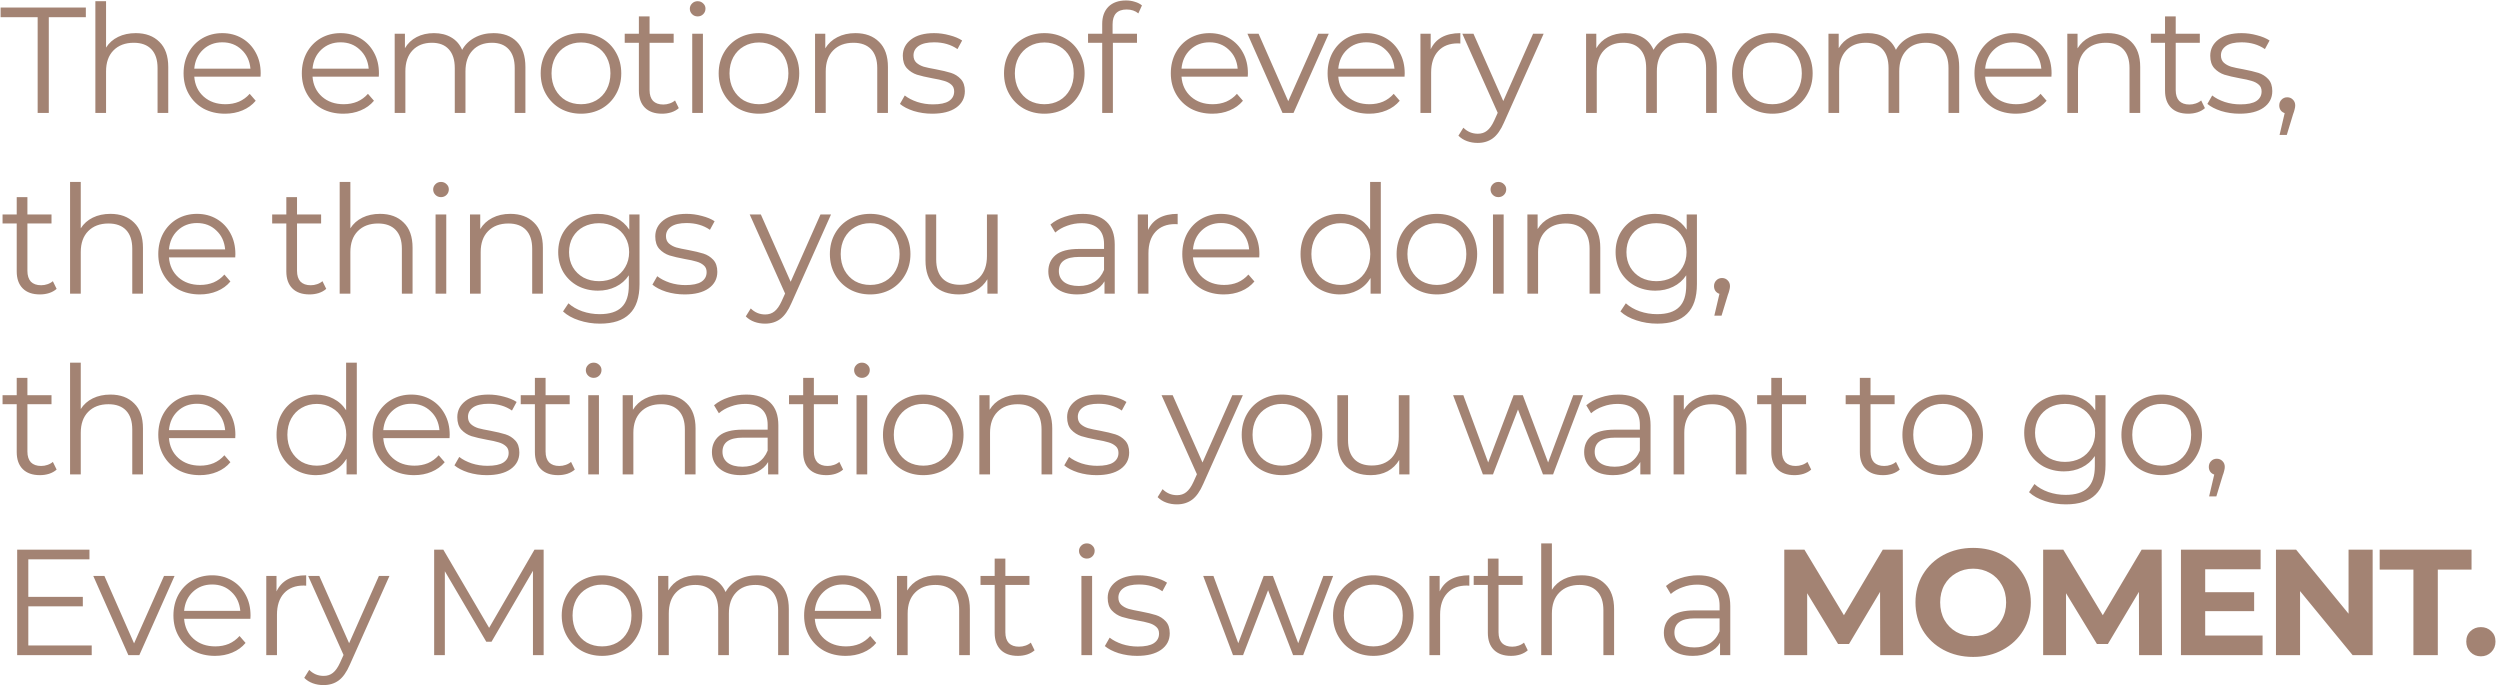 <svg width="332" height="91" viewBox="0 0 332 91" fill="none" xmlns="http://www.w3.org/2000/svg">
<path d="M5 2.28H0.08V1H11.4V2.28H6.48V15H5V2.28ZM18.024 4.4C19.344 4.4 20.391 4.787 21.164 5.56C21.951 6.32 22.344 7.433 22.344 8.9V15H20.924V9.04C20.924 7.947 20.651 7.113 20.104 6.54C19.558 5.967 18.778 5.68 17.764 5.68C16.631 5.68 15.731 6.02 15.064 6.7C14.411 7.367 14.084 8.293 14.084 9.48V15H12.664V0.16H14.084V6.32C14.471 5.707 15.004 5.233 15.684 4.9C16.364 4.567 17.144 4.4 18.024 4.4ZM34.599 10.18H25.799C25.879 11.273 26.299 12.16 27.059 12.84C27.819 13.507 28.779 13.84 29.939 13.84C30.592 13.84 31.192 13.727 31.739 13.5C32.285 13.26 32.759 12.913 33.159 12.46L33.959 13.38C33.492 13.94 32.905 14.367 32.199 14.66C31.505 14.953 30.739 15.1 29.899 15.1C28.819 15.1 27.859 14.873 27.019 14.42C26.192 13.953 25.545 13.313 25.079 12.5C24.612 11.687 24.379 10.767 24.379 9.74C24.379 8.713 24.599 7.793 25.039 6.98C25.492 6.167 26.105 5.533 26.879 5.08C27.665 4.627 28.545 4.4 29.519 4.4C30.492 4.4 31.365 4.627 32.139 5.08C32.912 5.533 33.519 6.167 33.959 6.98C34.399 7.78 34.619 8.7 34.619 9.74L34.599 10.18ZM29.519 5.62C28.505 5.62 27.652 5.947 26.959 6.6C26.279 7.24 25.892 8.08 25.799 9.12H33.259C33.165 8.08 32.772 7.24 32.079 6.6C31.399 5.947 30.545 5.62 29.519 5.62ZM50.303 10.18H41.503C41.583 11.273 42.003 12.16 42.763 12.84C43.523 13.507 44.483 13.84 45.643 13.84C46.297 13.84 46.897 13.727 47.443 13.5C47.99 13.26 48.463 12.913 48.863 12.46L49.663 13.38C49.197 13.94 48.61 14.367 47.903 14.66C47.21 14.953 46.443 15.1 45.603 15.1C44.523 15.1 43.563 14.873 42.723 14.42C41.897 13.953 41.25 13.313 40.783 12.5C40.317 11.687 40.083 10.767 40.083 9.74C40.083 8.713 40.303 7.793 40.743 6.98C41.197 6.167 41.81 5.533 42.583 5.08C43.37 4.627 44.25 4.4 45.223 4.4C46.197 4.4 47.07 4.627 47.843 5.08C48.617 5.533 49.223 6.167 49.663 6.98C50.103 7.78 50.323 8.7 50.323 9.74L50.303 10.18ZM45.223 5.62C44.21 5.62 43.357 5.947 42.663 6.6C41.983 7.24 41.597 8.08 41.503 9.12H48.963C48.87 8.08 48.477 7.24 47.783 6.6C47.103 5.947 46.25 5.62 45.223 5.62ZM65.534 4.4C66.854 4.4 67.887 4.78 68.634 5.54C69.394 6.3 69.774 7.42 69.774 8.9V15H68.354V9.04C68.354 7.947 68.087 7.113 67.554 6.54C67.034 5.967 66.294 5.68 65.334 5.68C64.24 5.68 63.38 6.02 62.754 6.7C62.127 7.367 61.814 8.293 61.814 9.48V15H60.394V9.04C60.394 7.947 60.127 7.113 59.594 6.54C59.074 5.967 58.327 5.68 57.354 5.68C56.274 5.68 55.414 6.02 54.774 6.7C54.147 7.367 53.834 8.293 53.834 9.48V15H52.414V4.48H53.774V6.4C54.147 5.76 54.667 5.267 55.334 4.92C56 4.573 56.767 4.4 57.634 4.4C58.514 4.4 59.274 4.587 59.914 4.96C60.567 5.333 61.054 5.887 61.374 6.62C61.76 5.927 62.314 5.387 63.034 5C63.767 4.6 64.6 4.4 65.534 4.4ZM77.164 15.1C76.15 15.1 75.237 14.873 74.424 14.42C73.61 13.953 72.97 13.313 72.504 12.5C72.037 11.687 71.804 10.767 71.804 9.74C71.804 8.713 72.037 7.793 72.504 6.98C72.97 6.167 73.61 5.533 74.424 5.08C75.237 4.627 76.15 4.4 77.164 4.4C78.177 4.4 79.09 4.627 79.904 5.08C80.717 5.533 81.35 6.167 81.804 6.98C82.27 7.793 82.504 8.713 82.504 9.74C82.504 10.767 82.27 11.687 81.804 12.5C81.35 13.313 80.717 13.953 79.904 14.42C79.09 14.873 78.177 15.1 77.164 15.1ZM77.164 13.84C77.91 13.84 78.577 13.673 79.164 13.34C79.764 12.993 80.23 12.507 80.564 11.88C80.897 11.253 81.064 10.54 81.064 9.74C81.064 8.94 80.897 8.227 80.564 7.6C80.23 6.973 79.764 6.493 79.164 6.16C78.577 5.813 77.91 5.64 77.164 5.64C76.417 5.64 75.744 5.813 75.144 6.16C74.557 6.493 74.09 6.973 73.744 7.6C73.41 8.227 73.244 8.94 73.244 9.74C73.244 10.54 73.41 11.253 73.744 11.88C74.09 12.507 74.557 12.993 75.144 13.34C75.744 13.673 76.417 13.84 77.164 13.84ZM90.143 14.36C89.876 14.6 89.543 14.787 89.143 14.92C88.756 15.04 88.349 15.1 87.923 15.1C86.936 15.1 86.176 14.833 85.643 14.3C85.109 13.767 84.843 13.013 84.843 12.04V5.68H82.963V4.48H84.843V2.18H86.263V4.48H89.463V5.68H86.263V11.96C86.263 12.587 86.416 13.067 86.723 13.4C87.043 13.72 87.496 13.88 88.083 13.88C88.376 13.88 88.656 13.833 88.923 13.74C89.203 13.647 89.443 13.513 89.643 13.34L90.143 14.36ZM91.928 4.48H93.348V15H91.928V4.48ZM92.648 2.18C92.354 2.18 92.108 2.08 91.908 1.88C91.708 1.68 91.608 1.44 91.608 1.16C91.608 0.893 91.708 0.66 91.908 0.46C92.108 0.26 92.354 0.16 92.648 0.16C92.941 0.16 93.188 0.26 93.388 0.46C93.588 0.647 93.688 0.873 93.688 1.14C93.688 1.433 93.588 1.68 93.388 1.88C93.188 2.08 92.941 2.18 92.648 2.18ZM100.799 15.1C99.785 15.1 98.872 14.873 98.059 14.42C97.245 13.953 96.605 13.313 96.139 12.5C95.672 11.687 95.439 10.767 95.439 9.74C95.439 8.713 95.672 7.793 96.139 6.98C96.605 6.167 97.245 5.533 98.059 5.08C98.872 4.627 99.785 4.4 100.799 4.4C101.812 4.4 102.725 4.627 103.539 5.08C104.352 5.533 104.985 6.167 105.439 6.98C105.905 7.793 106.139 8.713 106.139 9.74C106.139 10.767 105.905 11.687 105.439 12.5C104.985 13.313 104.352 13.953 103.539 14.42C102.725 14.873 101.812 15.1 100.799 15.1ZM100.799 13.84C101.545 13.84 102.212 13.673 102.799 13.34C103.399 12.993 103.865 12.507 104.199 11.88C104.532 11.253 104.699 10.54 104.699 9.74C104.699 8.94 104.532 8.227 104.199 7.6C103.865 6.973 103.399 6.493 102.799 6.16C102.212 5.813 101.545 5.64 100.799 5.64C100.052 5.64 99.379 5.813 98.779 6.16C98.192 6.493 97.725 6.973 97.379 7.6C97.045 8.227 96.879 8.94 96.879 9.74C96.879 10.54 97.045 11.253 97.379 11.88C97.725 12.507 98.192 12.993 98.779 13.34C99.379 13.673 100.052 13.84 100.799 13.84ZM113.598 4.4C114.918 4.4 115.964 4.787 116.738 5.56C117.524 6.32 117.918 7.433 117.918 8.9V15H116.498V9.04C116.498 7.947 116.224 7.113 115.678 6.54C115.131 5.967 114.351 5.68 113.338 5.68C112.204 5.68 111.304 6.02 110.638 6.7C109.984 7.367 109.658 8.293 109.658 9.48V15H108.238V4.48H109.598V6.42C109.984 5.78 110.518 5.287 111.198 4.94C111.891 4.58 112.691 4.4 113.598 4.4ZM123.793 15.1C122.94 15.1 122.12 14.98 121.333 14.74C120.56 14.487 119.953 14.173 119.513 13.8L120.153 12.68C120.593 13.027 121.146 13.313 121.813 13.54C122.48 13.753 123.173 13.86 123.893 13.86C124.853 13.86 125.56 13.713 126.013 13.42C126.48 13.113 126.713 12.687 126.713 12.14C126.713 11.753 126.586 11.453 126.333 11.24C126.08 11.013 125.76 10.847 125.373 10.74C124.986 10.62 124.473 10.507 123.833 10.4C122.98 10.24 122.293 10.08 121.773 9.92C121.253 9.747 120.806 9.46 120.433 9.06C120.073 8.66 119.893 8.107 119.893 7.4C119.893 6.52 120.26 5.8 120.993 5.24C121.726 4.68 122.746 4.4 124.053 4.4C124.733 4.4 125.413 4.493 126.093 4.68C126.773 4.853 127.333 5.087 127.773 5.38L127.153 6.52C126.286 5.92 125.253 5.62 124.053 5.62C123.146 5.62 122.46 5.78 121.993 6.1C121.54 6.42 121.313 6.84 121.313 7.36C121.313 7.76 121.44 8.08 121.693 8.32C121.96 8.56 122.286 8.74 122.673 8.86C123.06 8.967 123.593 9.08 124.273 9.2C125.113 9.36 125.786 9.52 126.293 9.68C126.8 9.84 127.233 10.113 127.593 10.5C127.953 10.887 128.133 11.42 128.133 12.1C128.133 13.02 127.746 13.753 126.973 14.3C126.213 14.833 125.153 15.1 123.793 15.1ZM138.693 15.1C137.679 15.1 136.766 14.873 135.953 14.42C135.139 13.953 134.499 13.313 134.033 12.5C133.566 11.687 133.333 10.767 133.333 9.74C133.333 8.713 133.566 7.793 134.033 6.98C134.499 6.167 135.139 5.533 135.953 5.08C136.766 4.627 137.679 4.4 138.693 4.4C139.706 4.4 140.619 4.627 141.433 5.08C142.246 5.533 142.879 6.167 143.333 6.98C143.799 7.793 144.033 8.713 144.033 9.74C144.033 10.767 143.799 11.687 143.333 12.5C142.879 13.313 142.246 13.953 141.433 14.42C140.619 14.873 139.706 15.1 138.693 15.1ZM138.693 13.84C139.439 13.84 140.106 13.673 140.693 13.34C141.293 12.993 141.759 12.507 142.093 11.88C142.426 11.253 142.593 10.54 142.593 9.74C142.593 8.94 142.426 8.227 142.093 7.6C141.759 6.973 141.293 6.493 140.693 6.16C140.106 5.813 139.439 5.64 138.693 5.64C137.946 5.64 137.273 5.813 136.673 6.16C136.086 6.493 135.619 6.973 135.273 7.6C134.939 8.227 134.773 8.94 134.773 9.74C134.773 10.54 134.939 11.253 135.273 11.88C135.619 12.507 136.086 12.993 136.673 13.34C137.273 13.673 137.946 13.84 138.693 13.84ZM149.612 1.26C148.998 1.26 148.532 1.427 148.212 1.76C147.905 2.093 147.752 2.587 147.752 3.24V4.48H150.992V5.68H147.792V15H146.372V5.68H144.492V4.48H146.372V3.18C146.372 2.22 146.645 1.46 147.192 0.9C147.752 0.34 148.538 0.06 149.552 0.06C149.952 0.06 150.338 0.12 150.712 0.24C151.085 0.347 151.398 0.507 151.652 0.72L151.172 1.78C150.758 1.433 150.238 1.26 149.612 1.26ZM165.703 10.18H156.903C156.983 11.273 157.403 12.16 158.163 12.84C158.923 13.507 159.883 13.84 161.043 13.84C161.697 13.84 162.297 13.727 162.843 13.5C163.39 13.26 163.863 12.913 164.263 12.46L165.063 13.38C164.597 13.94 164.01 14.367 163.303 14.66C162.61 14.953 161.843 15.1 161.003 15.1C159.923 15.1 158.963 14.873 158.123 14.42C157.297 13.953 156.65 13.313 156.183 12.5C155.717 11.687 155.483 10.767 155.483 9.74C155.483 8.713 155.703 7.793 156.143 6.98C156.597 6.167 157.21 5.533 157.983 5.08C158.77 4.627 159.65 4.4 160.623 4.4C161.597 4.4 162.47 4.627 163.243 5.08C164.017 5.533 164.623 6.167 165.063 6.98C165.503 7.78 165.723 8.7 165.723 9.74L165.703 10.18ZM160.623 5.62C159.61 5.62 158.757 5.947 158.063 6.6C157.383 7.24 156.997 8.08 156.903 9.12H164.363C164.27 8.08 163.877 7.24 163.183 6.6C162.503 5.947 161.65 5.62 160.623 5.62ZM176.458 4.48L171.778 15H170.318L165.658 4.48H167.138L171.078 13.44L175.058 4.48H176.458ZM186.525 10.18H177.725C177.805 11.273 178.225 12.16 178.985 12.84C179.745 13.507 180.705 13.84 181.865 13.84C182.518 13.84 183.118 13.727 183.665 13.5C184.212 13.26 184.685 12.913 185.085 12.46L185.885 13.38C185.418 13.94 184.832 14.367 184.125 14.66C183.432 14.953 182.665 15.1 181.825 15.1C180.745 15.1 179.785 14.873 178.945 14.42C178.118 13.953 177.472 13.313 177.005 12.5C176.538 11.687 176.305 10.767 176.305 9.74C176.305 8.713 176.525 7.793 176.965 6.98C177.418 6.167 178.032 5.533 178.805 5.08C179.592 4.627 180.472 4.4 181.445 4.4C182.418 4.4 183.292 4.627 184.065 5.08C184.838 5.533 185.445 6.167 185.885 6.98C186.325 7.78 186.545 8.7 186.545 9.74L186.525 10.18ZM181.445 5.62C180.432 5.62 179.578 5.947 178.885 6.6C178.205 7.24 177.818 8.08 177.725 9.12H185.185C185.092 8.08 184.698 7.24 184.005 6.6C183.325 5.947 182.472 5.62 181.445 5.62ZM189.995 6.54C190.329 5.833 190.822 5.3 191.475 4.94C192.142 4.58 192.962 4.4 193.935 4.4V5.78L193.595 5.76C192.489 5.76 191.622 6.1 190.995 6.78C190.369 7.46 190.055 8.413 190.055 9.64V15H188.635V4.48H189.995V6.54ZM204.996 4.48L199.736 16.26C199.309 17.247 198.816 17.947 198.256 18.36C197.696 18.773 197.022 18.98 196.236 18.98C195.729 18.98 195.256 18.9 194.816 18.74C194.376 18.58 193.996 18.34 193.676 18.02L194.336 16.96C194.869 17.493 195.509 17.76 196.256 17.76C196.736 17.76 197.142 17.627 197.476 17.36C197.822 17.093 198.142 16.64 198.436 16L198.896 14.98L194.196 4.48H195.676L199.636 13.42L203.596 4.48H204.996ZM223.75 4.4C225.07 4.4 226.103 4.78 226.85 5.54C227.61 6.3 227.99 7.42 227.99 8.9V15H226.57V9.04C226.57 7.947 226.303 7.113 225.77 6.54C225.25 5.967 224.51 5.68 223.55 5.68C222.457 5.68 221.597 6.02 220.97 6.7C220.343 7.367 220.03 8.293 220.03 9.48V15H218.61V9.04C218.61 7.947 218.343 7.113 217.81 6.54C217.29 5.967 216.543 5.68 215.57 5.68C214.49 5.68 213.63 6.02 212.99 6.7C212.363 7.367 212.05 8.293 212.05 9.48V15H210.63V4.48H211.99V6.4C212.363 5.76 212.883 5.267 213.55 4.92C214.217 4.573 214.983 4.4 215.85 4.4C216.73 4.4 217.49 4.587 218.13 4.96C218.783 5.333 219.27 5.887 219.59 6.62C219.977 5.927 220.53 5.387 221.25 5C221.983 4.6 222.817 4.4 223.75 4.4ZM235.38 15.1C234.367 15.1 233.453 14.873 232.64 14.42C231.827 13.953 231.187 13.313 230.72 12.5C230.253 11.687 230.02 10.767 230.02 9.74C230.02 8.713 230.253 7.793 230.72 6.98C231.187 6.167 231.827 5.533 232.64 5.08C233.453 4.627 234.367 4.4 235.38 4.4C236.393 4.4 237.307 4.627 238.12 5.08C238.933 5.533 239.567 6.167 240.02 6.98C240.487 7.793 240.72 8.713 240.72 9.74C240.72 10.767 240.487 11.687 240.02 12.5C239.567 13.313 238.933 13.953 238.12 14.42C237.307 14.873 236.393 15.1 235.38 15.1ZM235.38 13.84C236.127 13.84 236.793 13.673 237.38 13.34C237.98 12.993 238.447 12.507 238.78 11.88C239.113 11.253 239.28 10.54 239.28 9.74C239.28 8.94 239.113 8.227 238.78 7.6C238.447 6.973 237.98 6.493 237.38 6.16C236.793 5.813 236.127 5.64 235.38 5.64C234.633 5.64 233.96 5.813 233.36 6.16C232.773 6.493 232.307 6.973 231.96 7.6C231.627 8.227 231.46 8.94 231.46 9.74C231.46 10.54 231.627 11.253 231.96 11.88C232.307 12.507 232.773 12.993 233.36 13.34C233.96 13.673 234.633 13.84 235.38 13.84ZM255.939 4.4C257.259 4.4 258.292 4.78 259.039 5.54C259.799 6.3 260.179 7.42 260.179 8.9V15H258.759V9.04C258.759 7.947 258.492 7.113 257.959 6.54C257.439 5.967 256.699 5.68 255.739 5.68C254.646 5.68 253.786 6.02 253.159 6.7C252.532 7.367 252.219 8.293 252.219 9.48V15H250.799V9.04C250.799 7.947 250.532 7.113 249.999 6.54C249.479 5.967 248.732 5.68 247.759 5.68C246.679 5.68 245.819 6.02 245.179 6.7C244.552 7.367 244.239 8.293 244.239 9.48V15H242.819V4.48H244.179V6.4C244.552 5.76 245.072 5.267 245.739 4.92C246.406 4.573 247.172 4.4 248.039 4.4C248.919 4.4 249.679 4.587 250.319 4.96C250.972 5.333 251.459 5.887 251.779 6.62C252.166 5.927 252.719 5.387 253.439 5C254.172 4.6 255.006 4.4 255.939 4.4ZM272.429 10.18H263.629C263.709 11.273 264.129 12.16 264.889 12.84C265.649 13.507 266.609 13.84 267.769 13.84C268.422 13.84 269.022 13.727 269.569 13.5C270.116 13.26 270.589 12.913 270.989 12.46L271.789 13.38C271.322 13.94 270.736 14.367 270.029 14.66C269.336 14.953 268.569 15.1 267.729 15.1C266.649 15.1 265.689 14.873 264.849 14.42C264.022 13.953 263.376 13.313 262.909 12.5C262.442 11.687 262.209 10.767 262.209 9.74C262.209 8.713 262.429 7.793 262.869 6.98C263.322 6.167 263.936 5.533 264.709 5.08C265.496 4.627 266.376 4.4 267.349 4.4C268.322 4.4 269.196 4.627 269.969 5.08C270.742 5.533 271.349 6.167 271.789 6.98C272.229 7.78 272.449 8.7 272.449 9.74L272.429 10.18ZM267.349 5.62C266.336 5.62 265.482 5.947 264.789 6.6C264.109 7.24 263.722 8.08 263.629 9.12H271.089C270.996 8.08 270.602 7.24 269.909 6.6C269.229 5.947 268.376 5.62 267.349 5.62ZM279.899 4.4C281.219 4.4 282.266 4.787 283.039 5.56C283.826 6.32 284.219 7.433 284.219 8.9V15H282.799V9.04C282.799 7.947 282.526 7.113 281.979 6.54C281.433 5.967 280.653 5.68 279.639 5.68C278.506 5.68 277.606 6.02 276.939 6.7C276.286 7.367 275.959 8.293 275.959 9.48V15H274.539V4.48H275.899V6.42C276.286 5.78 276.819 5.287 277.499 4.94C278.193 4.58 278.993 4.4 279.899 4.4ZM292.815 14.36C292.548 14.6 292.215 14.787 291.815 14.92C291.428 15.04 291.021 15.1 290.595 15.1C289.608 15.1 288.848 14.833 288.315 14.3C287.781 13.767 287.515 13.013 287.515 12.04V5.68H285.635V4.48H287.515V2.18H288.935V4.48H292.135V5.68H288.935V11.96C288.935 12.587 289.088 13.067 289.395 13.4C289.715 13.72 290.168 13.88 290.755 13.88C291.048 13.88 291.328 13.833 291.595 13.74C291.875 13.647 292.115 13.513 292.315 13.34L292.815 14.36ZM297.42 15.1C296.566 15.1 295.746 14.98 294.96 14.74C294.186 14.487 293.58 14.173 293.14 13.8L293.78 12.68C294.22 13.027 294.773 13.313 295.44 13.54C296.106 13.753 296.8 13.86 297.52 13.86C298.48 13.86 299.186 13.713 299.64 13.42C300.106 13.113 300.34 12.687 300.34 12.14C300.34 11.753 300.213 11.453 299.96 11.24C299.706 11.013 299.386 10.847 299 10.74C298.613 10.62 298.1 10.507 297.46 10.4C296.606 10.24 295.92 10.08 295.4 9.92C294.88 9.747 294.433 9.46 294.06 9.06C293.7 8.66 293.52 8.107 293.52 7.4C293.52 6.52 293.886 5.8 294.62 5.24C295.353 4.68 296.373 4.4 297.68 4.4C298.36 4.4 299.04 4.493 299.72 4.68C300.4 4.853 300.96 5.087 301.4 5.38L300.78 6.52C299.913 5.92 298.88 5.62 297.68 5.62C296.773 5.62 296.086 5.78 295.62 6.1C295.166 6.42 294.94 6.84 294.94 7.36C294.94 7.76 295.066 8.08 295.32 8.32C295.586 8.56 295.913 8.74 296.3 8.86C296.686 8.967 297.22 9.08 297.9 9.2C298.74 9.36 299.413 9.52 299.92 9.68C300.426 9.84 300.86 10.113 301.22 10.5C301.58 10.887 301.76 11.42 301.76 12.1C301.76 13.02 301.373 13.753 300.6 14.3C299.84 14.833 298.78 15.1 297.42 15.1ZM303.745 12.92C304.051 12.92 304.305 13.027 304.505 13.24C304.705 13.44 304.805 13.693 304.805 14C304.805 14.16 304.778 14.333 304.725 14.52C304.685 14.707 304.618 14.92 304.525 15.16L303.685 17.92H302.725L303.405 15.02C303.191 14.953 303.018 14.833 302.885 14.66C302.751 14.473 302.685 14.253 302.685 14C302.685 13.693 302.785 13.44 302.985 13.24C303.185 13.027 303.438 12.92 303.745 12.92ZM7.52 38.36C7.253 38.6 6.92 38.787 6.52 38.92C6.133 39.04 5.727 39.1 5.3 39.1C4.313 39.1 3.553 38.833 3.02 38.3C2.487 37.767 2.22 37.013 2.22 36.04V29.68H0.34V28.48H2.22V26.18H3.64V28.48H6.84V29.68H3.64V35.96C3.64 36.587 3.793 37.067 4.1 37.4C4.42 37.72 4.873 37.88 5.46 37.88C5.753 37.88 6.033 37.833 6.3 37.74C6.58 37.647 6.82 37.513 7.02 37.34L7.52 38.36ZM14.665 28.4C15.985 28.4 17.032 28.787 17.805 29.56C18.592 30.32 18.985 31.433 18.985 32.9V39H17.565V33.04C17.565 31.947 17.292 31.113 16.745 30.54C16.198 29.967 15.418 29.68 14.405 29.68C13.272 29.68 12.372 30.02 11.705 30.7C11.052 31.367 10.725 32.293 10.725 33.48V39H9.305V24.16H10.725V30.32C11.112 29.707 11.645 29.233 12.325 28.9C13.005 28.567 13.785 28.4 14.665 28.4ZM31.239 34.18H22.439C22.519 35.273 22.939 36.16 23.699 36.84C24.459 37.507 25.419 37.84 26.579 37.84C27.233 37.84 27.833 37.727 28.379 37.5C28.926 37.26 29.399 36.913 29.799 36.46L30.599 37.38C30.133 37.94 29.546 38.367 28.839 38.66C28.146 38.953 27.379 39.1 26.539 39.1C25.459 39.1 24.499 38.873 23.659 38.42C22.833 37.953 22.186 37.313 21.719 36.5C21.253 35.687 21.019 34.767 21.019 33.74C21.019 32.713 21.239 31.793 21.679 30.98C22.133 30.167 22.746 29.533 23.519 29.08C24.306 28.627 25.186 28.4 26.159 28.4C27.133 28.4 28.006 28.627 28.779 29.08C29.553 29.533 30.159 30.167 30.599 30.98C31.039 31.78 31.259 32.7 31.259 33.74L31.239 34.18ZM26.159 29.62C25.146 29.62 24.293 29.947 23.599 30.6C22.919 31.24 22.533 32.08 22.439 33.12H29.899C29.806 32.08 29.413 31.24 28.719 30.6C28.039 29.947 27.186 29.62 26.159 29.62ZM43.324 38.36C43.057 38.6 42.724 38.787 42.324 38.92C41.937 39.04 41.531 39.1 41.104 39.1C40.117 39.1 39.357 38.833 38.824 38.3C38.291 37.767 38.024 37.013 38.024 36.04V29.68H36.144V28.48H38.024V26.18H39.444V28.48H42.644V29.68H39.444V35.96C39.444 36.587 39.597 37.067 39.904 37.4C40.224 37.72 40.677 37.88 41.264 37.88C41.557 37.88 41.837 37.833 42.104 37.74C42.384 37.647 42.624 37.513 42.824 37.34L43.324 38.36ZM50.469 28.4C51.789 28.4 52.836 28.787 53.609 29.56C54.396 30.32 54.789 31.433 54.789 32.9V39H53.369V33.04C53.369 31.947 53.096 31.113 52.549 30.54C52.002 29.967 51.222 29.68 50.209 29.68C49.076 29.68 48.176 30.02 47.509 30.7C46.856 31.367 46.529 32.293 46.529 33.48V39H45.109V24.16H46.529V30.32C46.916 29.707 47.449 29.233 48.129 28.9C48.809 28.567 49.589 28.4 50.469 28.4ZM57.844 28.48H59.264V39H57.844V28.48ZM58.564 26.18C58.271 26.18 58.024 26.08 57.824 25.88C57.624 25.68 57.524 25.44 57.524 25.16C57.524 24.893 57.624 24.66 57.824 24.46C58.024 24.26 58.271 24.16 58.564 24.16C58.857 24.16 59.104 24.26 59.304 24.46C59.504 24.647 59.604 24.873 59.604 25.14C59.604 25.433 59.504 25.68 59.304 25.88C59.104 26.08 58.857 26.18 58.564 26.18ZM67.775 28.4C69.095 28.4 70.142 28.787 70.915 29.56C71.702 30.32 72.095 31.433 72.095 32.9V39H70.675V33.04C70.675 31.947 70.402 31.113 69.855 30.54C69.308 29.967 68.528 29.68 67.515 29.68C66.382 29.68 65.482 30.02 64.815 30.7C64.162 31.367 63.835 32.293 63.835 33.48V39H62.415V28.48H63.775V30.42C64.162 29.78 64.695 29.287 65.375 28.94C66.069 28.58 66.868 28.4 67.775 28.4ZM84.929 28.48V37.72C84.929 39.507 84.489 40.827 83.609 41.68C82.743 42.547 81.429 42.98 79.669 42.98C78.696 42.98 77.769 42.833 76.889 42.54C76.023 42.26 75.316 41.867 74.769 41.36L75.489 40.28C75.996 40.733 76.609 41.087 77.329 41.34C78.063 41.593 78.829 41.72 79.629 41.72C80.963 41.72 81.943 41.407 82.569 40.78C83.196 40.167 83.509 39.207 83.509 37.9V36.56C83.069 37.227 82.489 37.733 81.769 38.08C81.063 38.427 80.276 38.6 79.409 38.6C78.423 38.6 77.523 38.387 76.709 37.96C75.909 37.52 75.276 36.913 74.809 36.14C74.356 35.353 74.129 34.467 74.129 33.48C74.129 32.493 74.356 31.613 74.809 30.84C75.276 30.067 75.909 29.467 76.709 29.04C77.509 28.613 78.409 28.4 79.409 28.4C80.303 28.4 81.109 28.58 81.829 28.94C82.549 29.3 83.129 29.82 83.569 30.5V28.48H84.929ZM79.549 37.34C80.309 37.34 80.996 37.18 81.609 36.86C82.223 36.527 82.696 36.067 83.029 35.48C83.376 34.893 83.549 34.227 83.549 33.48C83.549 32.733 83.376 32.073 83.029 31.5C82.696 30.913 82.223 30.46 81.609 30.14C81.009 29.807 80.323 29.64 79.549 29.64C78.789 29.64 78.103 29.8 77.489 30.12C76.889 30.44 76.416 30.893 76.069 31.48C75.736 32.067 75.569 32.733 75.569 33.48C75.569 34.227 75.736 34.893 76.069 35.48C76.416 36.067 76.889 36.527 77.489 36.86C78.103 37.18 78.789 37.34 79.549 37.34ZM90.92 39.1C90.067 39.1 89.247 38.98 88.46 38.74C87.687 38.487 87.08 38.173 86.64 37.8L87.28 36.68C87.72 37.027 88.274 37.313 88.94 37.54C89.607 37.753 90.3 37.86 91.02 37.86C91.98 37.86 92.687 37.713 93.14 37.42C93.607 37.113 93.84 36.687 93.84 36.14C93.84 35.753 93.714 35.453 93.46 35.24C93.207 35.013 92.887 34.847 92.5 34.74C92.114 34.62 91.6 34.507 90.96 34.4C90.107 34.24 89.42 34.08 88.9 33.92C88.38 33.747 87.934 33.46 87.56 33.06C87.2 32.66 87.02 32.107 87.02 31.4C87.02 30.52 87.387 29.8 88.12 29.24C88.854 28.68 89.874 28.4 91.18 28.4C91.86 28.4 92.54 28.493 93.22 28.68C93.9 28.853 94.46 29.087 94.9 29.38L94.28 30.52C93.414 29.92 92.38 29.62 91.18 29.62C90.274 29.62 89.587 29.78 89.12 30.1C88.667 30.42 88.44 30.84 88.44 31.36C88.44 31.76 88.567 32.08 88.82 32.32C89.087 32.56 89.414 32.74 89.8 32.86C90.187 32.967 90.72 33.08 91.4 33.2C92.24 33.36 92.914 33.52 93.42 33.68C93.927 33.84 94.36 34.113 94.72 34.5C95.08 34.887 95.26 35.42 95.26 36.1C95.26 37.02 94.874 37.753 94.1 38.3C93.34 38.833 92.28 39.1 90.92 39.1ZM110.36 28.48L105.1 40.26C104.673 41.247 104.18 41.947 103.62 42.36C103.06 42.773 102.387 42.98 101.6 42.98C101.093 42.98 100.62 42.9 100.18 42.74C99.74 42.58 99.36 42.34 99.04 42.02L99.7 40.96C100.233 41.493 100.873 41.76 101.62 41.76C102.1 41.76 102.507 41.627 102.84 41.36C103.187 41.093 103.507 40.64 103.8 40L104.26 38.98L99.56 28.48H101.04L105 37.42L108.96 28.48H110.36ZM115.567 39.1C114.553 39.1 113.64 38.873 112.827 38.42C112.013 37.953 111.373 37.313 110.907 36.5C110.44 35.687 110.207 34.767 110.207 33.74C110.207 32.713 110.44 31.793 110.907 30.98C111.373 30.167 112.013 29.533 112.827 29.08C113.64 28.627 114.553 28.4 115.567 28.4C116.58 28.4 117.493 28.627 118.307 29.08C119.12 29.533 119.753 30.167 120.207 30.98C120.673 31.793 120.907 32.713 120.907 33.74C120.907 34.767 120.673 35.687 120.207 36.5C119.753 37.313 119.12 37.953 118.307 38.42C117.493 38.873 116.58 39.1 115.567 39.1ZM115.567 37.84C116.313 37.84 116.98 37.673 117.567 37.34C118.167 36.993 118.633 36.507 118.967 35.88C119.3 35.253 119.467 34.54 119.467 33.74C119.467 32.94 119.3 32.227 118.967 31.6C118.633 30.973 118.167 30.493 117.567 30.16C116.98 29.813 116.313 29.64 115.567 29.64C114.82 29.64 114.147 29.813 113.547 30.16C112.96 30.493 112.493 30.973 112.147 31.6C111.813 32.227 111.647 32.94 111.647 33.74C111.647 34.54 111.813 35.253 112.147 35.88C112.493 36.507 112.96 36.993 113.547 37.34C114.147 37.673 114.82 37.84 115.567 37.84ZM132.486 28.48V39H131.126V37.08C130.752 37.72 130.239 38.22 129.586 38.58C128.932 38.927 128.186 39.1 127.346 39.1C125.972 39.1 124.886 38.72 124.086 37.96C123.299 37.187 122.906 36.06 122.906 34.58V28.48H124.326V34.44C124.326 35.547 124.599 36.387 125.146 36.96C125.692 37.533 126.472 37.82 127.486 37.82C128.592 37.82 129.466 37.487 130.106 36.82C130.746 36.14 131.066 35.2 131.066 34V28.48H132.486ZM143.777 28.4C145.151 28.4 146.204 28.747 146.937 29.44C147.671 30.12 148.037 31.133 148.037 32.48V39H146.677V37.36C146.357 37.907 145.884 38.333 145.257 38.64C144.644 38.947 143.911 39.1 143.057 39.1C141.884 39.1 140.951 38.82 140.257 38.26C139.564 37.7 139.217 36.96 139.217 36.04C139.217 35.147 139.537 34.427 140.177 33.88C140.831 33.333 141.864 33.06 143.277 33.06H146.617V32.42C146.617 31.513 146.364 30.827 145.857 30.36C145.351 29.88 144.611 29.64 143.637 29.64C142.971 29.64 142.331 29.753 141.717 29.98C141.104 30.193 140.577 30.493 140.137 30.88L139.497 29.82C140.031 29.367 140.671 29.02 141.417 28.78C142.164 28.527 142.951 28.4 143.777 28.4ZM143.277 37.98C144.077 37.98 144.764 37.8 145.337 37.44C145.911 37.067 146.337 36.533 146.617 35.84V34.12H143.317C141.517 34.12 140.617 34.747 140.617 36C140.617 36.613 140.851 37.1 141.317 37.46C141.784 37.807 142.437 37.98 143.277 37.98ZM152.454 30.54C152.787 29.833 153.281 29.3 153.934 28.94C154.601 28.58 155.421 28.4 156.394 28.4V29.78L156.054 29.76C154.947 29.76 154.081 30.1 153.454 30.78C152.827 31.46 152.514 32.413 152.514 33.64V39H151.094V28.48H152.454V30.54ZM167.227 34.18H158.427C158.507 35.273 158.927 36.16 159.687 36.84C160.447 37.507 161.407 37.84 162.567 37.84C163.221 37.84 163.821 37.727 164.367 37.5C164.914 37.26 165.387 36.913 165.787 36.46L166.587 37.38C166.121 37.94 165.534 38.367 164.827 38.66C164.134 38.953 163.367 39.1 162.527 39.1C161.447 39.1 160.487 38.873 159.647 38.42C158.821 37.953 158.174 37.313 157.707 36.5C157.241 35.687 157.007 34.767 157.007 33.74C157.007 32.713 157.227 31.793 157.667 30.98C158.121 30.167 158.734 29.533 159.507 29.08C160.294 28.627 161.174 28.4 162.147 28.4C163.121 28.4 163.994 28.627 164.767 29.08C165.541 29.533 166.147 30.167 166.587 30.98C167.027 31.78 167.247 32.7 167.247 33.74L167.227 34.18ZM162.147 29.62C161.134 29.62 160.281 29.947 159.587 30.6C158.907 31.24 158.521 32.08 158.427 33.12H165.887C165.794 32.08 165.401 31.24 164.707 30.6C164.027 29.947 163.174 29.62 162.147 29.62ZM183.372 24.16V39H182.012V36.92C181.586 37.627 181.019 38.167 180.312 38.54C179.619 38.913 178.832 39.1 177.952 39.1C176.966 39.1 176.072 38.873 175.272 38.42C174.472 37.967 173.846 37.333 173.392 36.52C172.939 35.707 172.712 34.78 172.712 33.74C172.712 32.7 172.939 31.773 173.392 30.96C173.846 30.147 174.472 29.52 175.272 29.08C176.072 28.627 176.966 28.4 177.952 28.4C178.806 28.4 179.572 28.58 180.252 28.94C180.946 29.287 181.512 29.8 181.952 30.48V24.16H183.372ZM178.072 37.84C178.806 37.84 179.466 37.673 180.052 37.34C180.652 36.993 181.119 36.507 181.452 35.88C181.799 35.253 181.972 34.54 181.972 33.74C181.972 32.94 181.799 32.227 181.452 31.6C181.119 30.973 180.652 30.493 180.052 30.16C179.466 29.813 178.806 29.64 178.072 29.64C177.326 29.64 176.652 29.813 176.052 30.16C175.466 30.493 174.999 30.973 174.652 31.6C174.319 32.227 174.152 32.94 174.152 33.74C174.152 34.54 174.319 35.253 174.652 35.88C174.999 36.507 175.466 36.993 176.052 37.34C176.652 37.673 177.326 37.84 178.072 37.84ZM190.827 39.1C189.814 39.1 188.9 38.873 188.087 38.42C187.274 37.953 186.634 37.313 186.167 36.5C185.7 35.687 185.467 34.767 185.467 33.74C185.467 32.713 185.7 31.793 186.167 30.98C186.634 30.167 187.274 29.533 188.087 29.08C188.9 28.627 189.814 28.4 190.827 28.4C191.84 28.4 192.754 28.627 193.567 29.08C194.38 29.533 195.014 30.167 195.467 30.98C195.934 31.793 196.167 32.713 196.167 33.74C196.167 34.767 195.934 35.687 195.467 36.5C195.014 37.313 194.38 37.953 193.567 38.42C192.754 38.873 191.84 39.1 190.827 39.1ZM190.827 37.84C191.574 37.84 192.24 37.673 192.827 37.34C193.427 36.993 193.894 36.507 194.227 35.88C194.56 35.253 194.727 34.54 194.727 33.74C194.727 32.94 194.56 32.227 194.227 31.6C193.894 30.973 193.427 30.493 192.827 30.16C192.24 29.813 191.574 29.64 190.827 29.64C190.08 29.64 189.407 29.813 188.807 30.16C188.22 30.493 187.754 30.973 187.407 31.6C187.074 32.227 186.907 32.94 186.907 33.74C186.907 34.54 187.074 35.253 187.407 35.88C187.754 36.507 188.22 36.993 188.807 37.34C189.407 37.673 190.08 37.84 190.827 37.84ZM198.266 28.48H199.686V39H198.266V28.48ZM198.986 26.18C198.693 26.18 198.446 26.08 198.246 25.88C198.046 25.68 197.946 25.44 197.946 25.16C197.946 24.893 198.046 24.66 198.246 24.46C198.446 24.26 198.693 24.16 198.986 24.16C199.279 24.16 199.526 24.26 199.726 24.46C199.926 24.647 200.026 24.873 200.026 25.14C200.026 25.433 199.926 25.68 199.726 25.88C199.526 26.08 199.279 26.18 198.986 26.18ZM208.197 28.4C209.517 28.4 210.564 28.787 211.337 29.56C212.124 30.32 212.517 31.433 212.517 32.9V39H211.097V33.04C211.097 31.947 210.824 31.113 210.277 30.54C209.73 29.967 208.95 29.68 207.937 29.68C206.804 29.68 205.904 30.02 205.237 30.7C204.584 31.367 204.257 32.293 204.257 33.48V39H202.837V28.48H204.197V30.42C204.584 29.78 205.117 29.287 205.797 28.94C206.49 28.58 207.29 28.4 208.197 28.4ZM225.351 28.48V37.72C225.351 39.507 224.911 40.827 224.031 41.68C223.165 42.547 221.851 42.98 220.091 42.98C219.118 42.98 218.191 42.833 217.311 42.54C216.445 42.26 215.738 41.867 215.191 41.36L215.911 40.28C216.418 40.733 217.031 41.087 217.751 41.34C218.485 41.593 219.251 41.72 220.051 41.72C221.385 41.72 222.365 41.407 222.991 40.78C223.618 40.167 223.931 39.207 223.931 37.9V36.56C223.491 37.227 222.911 37.733 222.191 38.08C221.485 38.427 220.698 38.6 219.831 38.6C218.845 38.6 217.945 38.387 217.131 37.96C216.331 37.52 215.698 36.913 215.231 36.14C214.778 35.353 214.551 34.467 214.551 33.48C214.551 32.493 214.778 31.613 215.231 30.84C215.698 30.067 216.331 29.467 217.131 29.04C217.931 28.613 218.831 28.4 219.831 28.4C220.725 28.4 221.531 28.58 222.251 28.94C222.971 29.3 223.551 29.82 223.991 30.5V28.48H225.351ZM219.971 37.34C220.731 37.34 221.418 37.18 222.031 36.86C222.645 36.527 223.118 36.067 223.451 35.48C223.798 34.893 223.971 34.227 223.971 33.48C223.971 32.733 223.798 32.073 223.451 31.5C223.118 30.913 222.645 30.46 222.031 30.14C221.431 29.807 220.745 29.64 219.971 29.64C219.211 29.64 218.525 29.8 217.911 30.12C217.311 30.44 216.838 30.893 216.491 31.48C216.158 32.067 215.991 32.733 215.991 33.48C215.991 34.227 216.158 34.893 216.491 35.48C216.838 36.067 217.311 36.527 217.911 36.86C218.525 37.18 219.211 37.34 219.971 37.34ZM228.682 36.92C228.989 36.92 229.242 37.027 229.442 37.24C229.642 37.44 229.742 37.693 229.742 38C229.742 38.16 229.716 38.333 229.662 38.52C229.622 38.707 229.556 38.92 229.462 39.16L228.622 41.92H227.662L228.342 39.02C228.129 38.953 227.956 38.833 227.822 38.66C227.689 38.473 227.622 38.253 227.622 38C227.622 37.693 227.722 37.44 227.922 37.24C228.122 37.027 228.376 36.92 228.682 36.92ZM7.52 62.36C7.253 62.6 6.92 62.787 6.52 62.92C6.133 63.04 5.727 63.1 5.3 63.1C4.313 63.1 3.553 62.833 3.02 62.3C2.487 61.767 2.22 61.013 2.22 60.04V53.68H0.34V52.48H2.22V50.18H3.64V52.48H6.84V53.68H3.64V59.96C3.64 60.587 3.793 61.067 4.1 61.4C4.42 61.72 4.873 61.88 5.46 61.88C5.753 61.88 6.033 61.833 6.3 61.74C6.58 61.647 6.82 61.513 7.02 61.34L7.52 62.36ZM14.665 52.4C15.985 52.4 17.032 52.787 17.805 53.56C18.592 54.32 18.985 55.433 18.985 56.9V63H17.565V57.04C17.565 55.947 17.292 55.113 16.745 54.54C16.198 53.967 15.418 53.68 14.405 53.68C13.272 53.68 12.372 54.02 11.705 54.7C11.052 55.367 10.725 56.293 10.725 57.48V63H9.305V48.16H10.725V54.32C11.112 53.707 11.645 53.233 12.325 52.9C13.005 52.567 13.785 52.4 14.665 52.4ZM31.239 58.18H22.439C22.519 59.273 22.939 60.16 23.699 60.84C24.459 61.507 25.419 61.84 26.579 61.84C27.233 61.84 27.833 61.727 28.379 61.5C28.926 61.26 29.399 60.913 29.799 60.46L30.599 61.38C30.133 61.94 29.546 62.367 28.839 62.66C28.146 62.953 27.379 63.1 26.539 63.1C25.459 63.1 24.499 62.873 23.659 62.42C22.833 61.953 22.186 61.313 21.719 60.5C21.253 59.687 21.019 58.767 21.019 57.74C21.019 56.713 21.239 55.793 21.679 54.98C22.133 54.167 22.746 53.533 23.519 53.08C24.306 52.627 25.186 52.4 26.159 52.4C27.133 52.4 28.006 52.627 28.779 53.08C29.553 53.533 30.159 54.167 30.599 54.98C31.039 55.78 31.259 56.7 31.259 57.74L31.239 58.18ZM26.159 53.62C25.146 53.62 24.293 53.947 23.599 54.6C22.919 55.24 22.533 56.08 22.439 57.12H29.899C29.806 56.08 29.413 55.24 28.719 54.6C28.039 53.947 27.186 53.62 26.159 53.62ZM47.384 48.16V63H46.024V60.92C45.597 61.627 45.031 62.167 44.324 62.54C43.631 62.913 42.844 63.1 41.964 63.1C40.977 63.1 40.084 62.873 39.284 62.42C38.484 61.967 37.857 61.333 37.404 60.52C36.951 59.707 36.724 58.78 36.724 57.74C36.724 56.7 36.951 55.773 37.404 54.96C37.857 54.147 38.484 53.52 39.284 53.08C40.084 52.627 40.977 52.4 41.964 52.4C42.817 52.4 43.584 52.58 44.264 52.94C44.957 53.287 45.524 53.8 45.964 54.48V48.16H47.384ZM42.084 61.84C42.817 61.84 43.477 61.673 44.064 61.34C44.664 60.993 45.131 60.507 45.464 59.88C45.811 59.253 45.984 58.54 45.984 57.74C45.984 56.94 45.811 56.227 45.464 55.6C45.131 54.973 44.664 54.493 44.064 54.16C43.477 53.813 42.817 53.64 42.084 53.64C41.337 53.64 40.664 53.813 40.064 54.16C39.477 54.493 39.011 54.973 38.664 55.6C38.331 56.227 38.164 56.94 38.164 57.74C38.164 58.54 38.331 59.253 38.664 59.88C39.011 60.507 39.477 60.993 40.064 61.34C40.664 61.673 41.337 61.84 42.084 61.84ZM59.699 58.18H50.899C50.979 59.273 51.399 60.16 52.159 60.84C52.919 61.507 53.879 61.84 55.039 61.84C55.692 61.84 56.292 61.727 56.839 61.5C57.385 61.26 57.859 60.913 58.259 60.46L59.059 61.38C58.592 61.94 58.005 62.367 57.299 62.66C56.605 62.953 55.839 63.1 54.999 63.1C53.919 63.1 52.959 62.873 52.119 62.42C51.292 61.953 50.645 61.313 50.179 60.5C49.712 59.687 49.479 58.767 49.479 57.74C49.479 56.713 49.699 55.793 50.139 54.98C50.592 54.167 51.205 53.533 51.979 53.08C52.765 52.627 53.645 52.4 54.619 52.4C55.592 52.4 56.465 52.627 57.239 53.08C58.012 53.533 58.619 54.167 59.059 54.98C59.499 55.78 59.719 56.7 59.719 57.74L59.699 58.18ZM54.619 53.62C53.605 53.62 52.752 53.947 52.059 54.6C51.379 55.24 50.992 56.08 50.899 57.12H58.359C58.265 56.08 57.872 55.24 57.179 54.6C56.499 53.947 55.645 53.62 54.619 53.62ZM64.629 63.1C63.776 63.1 62.956 62.98 62.169 62.74C61.396 62.487 60.789 62.173 60.349 61.8L60.989 60.68C61.429 61.027 61.982 61.313 62.649 61.54C63.316 61.753 64.009 61.86 64.729 61.86C65.689 61.86 66.396 61.713 66.849 61.42C67.316 61.113 67.549 60.687 67.549 60.14C67.549 59.753 67.422 59.453 67.169 59.24C66.916 59.013 66.596 58.847 66.209 58.74C65.822 58.62 65.309 58.507 64.669 58.4C63.816 58.24 63.129 58.08 62.609 57.92C62.089 57.747 61.642 57.46 61.269 57.06C60.909 56.66 60.729 56.107 60.729 55.4C60.729 54.52 61.096 53.8 61.829 53.24C62.562 52.68 63.582 52.4 64.889 52.4C65.569 52.4 66.249 52.493 66.929 52.68C67.609 52.853 68.169 53.087 68.609 53.38L67.989 54.52C67.122 53.92 66.089 53.62 64.889 53.62C63.982 53.62 63.296 53.78 62.829 54.1C62.376 54.42 62.149 54.84 62.149 55.36C62.149 55.76 62.276 56.08 62.529 56.32C62.796 56.56 63.122 56.74 63.509 56.86C63.896 56.967 64.429 57.08 65.109 57.2C65.949 57.36 66.622 57.52 67.129 57.68C67.636 57.84 68.069 58.113 68.429 58.5C68.789 58.887 68.969 59.42 68.969 60.1C68.969 61.02 68.582 61.753 67.809 62.3C67.049 62.833 65.989 63.1 64.629 63.1ZM76.334 62.36C76.067 62.6 75.734 62.787 75.334 62.92C74.947 63.04 74.541 63.1 74.114 63.1C73.127 63.1 72.367 62.833 71.834 62.3C71.301 61.767 71.034 61.013 71.034 60.04V53.68H69.154V52.48H71.034V50.18H72.454V52.48H75.654V53.68H72.454V59.96C72.454 60.587 72.607 61.067 72.914 61.4C73.234 61.72 73.687 61.88 74.274 61.88C74.567 61.88 74.847 61.833 75.114 61.74C75.394 61.647 75.634 61.513 75.834 61.34L76.334 62.36ZM78.119 52.48H79.539V63H78.119V52.48ZM78.839 50.18C78.546 50.18 78.299 50.08 78.099 49.88C77.899 49.68 77.799 49.44 77.799 49.16C77.799 48.893 77.899 48.66 78.099 48.46C78.299 48.26 78.546 48.16 78.839 48.16C79.132 48.16 79.379 48.26 79.579 48.46C79.779 48.647 79.879 48.873 79.879 49.14C79.879 49.433 79.779 49.68 79.579 49.88C79.379 50.08 79.132 50.18 78.839 50.18ZM88.05 52.4C89.37 52.4 90.417 52.787 91.19 53.56C91.977 54.32 92.37 55.433 92.37 56.9V63H90.95V57.04C90.95 55.947 90.677 55.113 90.13 54.54C89.584 53.967 88.803 53.68 87.79 53.68C86.657 53.68 85.757 54.02 85.09 54.7C84.437 55.367 84.11 56.293 84.11 57.48V63H82.69V52.48H84.05V54.42C84.437 53.78 84.97 53.287 85.65 52.94C86.344 52.58 87.144 52.4 88.05 52.4ZM99.105 52.4C100.479 52.4 101.532 52.747 102.265 53.44C102.999 54.12 103.365 55.133 103.365 56.48V63H102.005V61.36C101.685 61.907 101.212 62.333 100.585 62.64C99.972 62.947 99.239 63.1 98.385 63.1C97.212 63.1 96.279 62.82 95.585 62.26C94.892 61.7 94.545 60.96 94.545 60.04C94.545 59.147 94.865 58.427 95.505 57.88C96.159 57.333 97.192 57.06 98.605 57.06H101.945V56.42C101.945 55.513 101.692 54.827 101.185 54.36C100.679 53.88 99.939 53.64 98.965 53.64C98.299 53.64 97.659 53.753 97.045 53.98C96.432 54.193 95.905 54.493 95.465 54.88L94.825 53.82C95.359 53.367 95.999 53.02 96.745 52.78C97.492 52.527 98.279 52.4 99.105 52.4ZM98.605 61.98C99.405 61.98 100.092 61.8 100.665 61.44C101.239 61.067 101.665 60.533 101.945 59.84V58.12H98.645C96.845 58.12 95.945 58.747 95.945 60C95.945 60.613 96.179 61.1 96.645 61.46C97.112 61.807 97.765 61.98 98.605 61.98ZM111.962 62.36C111.696 62.6 111.362 62.787 110.962 62.92C110.576 63.04 110.169 63.1 109.742 63.1C108.756 63.1 107.996 62.833 107.462 62.3C106.929 61.767 106.662 61.013 106.662 60.04V53.68H104.782V52.48H106.662V50.18H108.082V52.48H111.282V53.68H108.082V59.96C108.082 60.587 108.236 61.067 108.542 61.4C108.862 61.72 109.316 61.88 109.902 61.88C110.196 61.88 110.476 61.833 110.742 61.74C111.022 61.647 111.262 61.513 111.462 61.34L111.962 62.36ZM113.747 52.48H115.167V63H113.747V52.48ZM114.467 50.18C114.174 50.18 113.927 50.08 113.727 49.88C113.527 49.68 113.427 49.44 113.427 49.16C113.427 48.893 113.527 48.66 113.727 48.46C113.927 48.26 114.174 48.16 114.467 48.16C114.761 48.16 115.007 48.26 115.207 48.46C115.407 48.647 115.507 48.873 115.507 49.14C115.507 49.433 115.407 49.68 115.207 49.88C115.007 50.08 114.761 50.18 114.467 50.18ZM122.618 63.1C121.605 63.1 120.692 62.873 119.878 62.42C119.065 61.953 118.425 61.313 117.958 60.5C117.492 59.687 117.258 58.767 117.258 57.74C117.258 56.713 117.492 55.793 117.958 54.98C118.425 54.167 119.065 53.533 119.878 53.08C120.692 52.627 121.605 52.4 122.618 52.4C123.632 52.4 124.545 52.627 125.358 53.08C126.172 53.533 126.805 54.167 127.258 54.98C127.725 55.793 127.958 56.713 127.958 57.74C127.958 58.767 127.725 59.687 127.258 60.5C126.805 61.313 126.172 61.953 125.358 62.42C124.545 62.873 123.632 63.1 122.618 63.1ZM122.618 61.84C123.365 61.84 124.032 61.673 124.618 61.34C125.218 60.993 125.685 60.507 126.018 59.88C126.352 59.253 126.518 58.54 126.518 57.74C126.518 56.94 126.352 56.227 126.018 55.6C125.685 54.973 125.218 54.493 124.618 54.16C124.032 53.813 123.365 53.64 122.618 53.64C121.872 53.64 121.198 53.813 120.598 54.16C120.012 54.493 119.545 54.973 119.198 55.6C118.865 56.227 118.698 56.94 118.698 57.74C118.698 58.54 118.865 59.253 119.198 59.88C119.545 60.507 120.012 60.993 120.598 61.34C121.198 61.673 121.872 61.84 122.618 61.84ZM135.417 52.4C136.737 52.4 137.784 52.787 138.557 53.56C139.344 54.32 139.737 55.433 139.737 56.9V63H138.317V57.04C138.317 55.947 138.044 55.113 137.497 54.54C136.951 53.967 136.171 53.68 135.157 53.68C134.024 53.68 133.124 54.02 132.457 54.7C131.804 55.367 131.477 56.293 131.477 57.48V63H130.057V52.48H131.417V54.42C131.804 53.78 132.337 53.287 133.017 52.94C133.711 52.58 134.511 52.4 135.417 52.4ZM145.613 63.1C144.759 63.1 143.939 62.98 143.153 62.74C142.379 62.487 141.773 62.173 141.333 61.8L141.973 60.68C142.413 61.027 142.966 61.313 143.633 61.54C144.299 61.753 144.993 61.86 145.713 61.86C146.673 61.86 147.379 61.713 147.833 61.42C148.299 61.113 148.533 60.687 148.533 60.14C148.533 59.753 148.406 59.453 148.153 59.24C147.899 59.013 147.579 58.847 147.193 58.74C146.806 58.62 146.293 58.507 145.653 58.4C144.799 58.24 144.113 58.08 143.593 57.92C143.073 57.747 142.626 57.46 142.253 57.06C141.893 56.66 141.713 56.107 141.713 55.4C141.713 54.52 142.079 53.8 142.813 53.24C143.546 52.68 144.566 52.4 145.873 52.4C146.553 52.4 147.233 52.493 147.913 52.68C148.593 52.853 149.153 53.087 149.593 53.38L148.973 54.52C148.106 53.92 147.073 53.62 145.873 53.62C144.966 53.62 144.279 53.78 143.813 54.1C143.359 54.42 143.133 54.84 143.133 55.36C143.133 55.76 143.259 56.08 143.513 56.32C143.779 56.56 144.106 56.74 144.493 56.86C144.879 56.967 145.413 57.08 146.092 57.2C146.933 57.36 147.606 57.52 148.113 57.68C148.619 57.84 149.053 58.113 149.413 58.5C149.773 58.887 149.953 59.42 149.953 60.1C149.953 61.02 149.566 61.753 148.793 62.3C148.033 62.833 146.973 63.1 145.613 63.1ZM165.052 52.48L159.792 64.26C159.365 65.247 158.872 65.947 158.312 66.36C157.752 66.773 157.079 66.98 156.292 66.98C155.785 66.98 155.312 66.9 154.872 66.74C154.432 66.58 154.052 66.34 153.732 66.02L154.392 64.96C154.925 65.493 155.565 65.76 156.312 65.76C156.792 65.76 157.199 65.627 157.532 65.36C157.879 65.093 158.199 64.64 158.492 64L158.952 62.98L154.252 52.48H155.732L159.692 61.42L163.652 52.48H165.052ZM170.259 63.1C169.246 63.1 168.332 62.873 167.519 62.42C166.706 61.953 166.066 61.313 165.599 60.5C165.132 59.687 164.899 58.767 164.899 57.74C164.899 56.713 165.132 55.793 165.599 54.98C166.066 54.167 166.706 53.533 167.519 53.08C168.332 52.627 169.246 52.4 170.259 52.4C171.272 52.4 172.186 52.627 172.999 53.08C173.812 53.533 174.446 54.167 174.899 54.98C175.366 55.793 175.599 56.713 175.599 57.74C175.599 58.767 175.366 59.687 174.899 60.5C174.446 61.313 173.812 61.953 172.999 62.42C172.186 62.873 171.272 63.1 170.259 63.1ZM170.259 61.84C171.006 61.84 171.672 61.673 172.259 61.34C172.859 60.993 173.326 60.507 173.659 59.88C173.992 59.253 174.159 58.54 174.159 57.74C174.159 56.94 173.992 56.227 173.659 55.6C173.326 54.973 172.859 54.493 172.259 54.16C171.672 53.813 171.006 53.64 170.259 53.64C169.512 53.64 168.839 53.813 168.239 54.16C167.652 54.493 167.186 54.973 166.839 55.6C166.506 56.227 166.339 56.94 166.339 57.74C166.339 58.54 166.506 59.253 166.839 59.88C167.186 60.507 167.652 60.993 168.239 61.34C168.839 61.673 169.512 61.84 170.259 61.84ZM187.178 52.48V63H185.818V61.08C185.445 61.72 184.931 62.22 184.278 62.58C183.625 62.927 182.878 63.1 182.038 63.1C180.665 63.1 179.578 62.72 178.778 61.96C177.991 61.187 177.598 60.06 177.598 58.58V52.48H179.018V58.44C179.018 59.547 179.291 60.387 179.838 60.96C180.385 61.533 181.165 61.82 182.178 61.82C183.285 61.82 184.158 61.487 184.798 60.82C185.438 60.14 185.758 59.2 185.758 58V52.48H187.178ZM210.229 52.48L206.249 63H204.909L201.589 54.38L198.269 63H196.929L192.969 52.48H194.329L197.629 61.42L201.009 52.48H202.229L205.589 61.42L208.929 52.48H210.229ZM214.935 52.4C216.308 52.4 217.362 52.747 218.095 53.44C218.828 54.12 219.195 55.133 219.195 56.48V63H217.835V61.36C217.515 61.907 217.042 62.333 216.415 62.64C215.802 62.947 215.068 63.1 214.215 63.1C213.042 63.1 212.108 62.82 211.415 62.26C210.722 61.7 210.375 60.96 210.375 60.04C210.375 59.147 210.695 58.427 211.335 57.88C211.988 57.333 213.022 57.06 214.435 57.06H217.775V56.42C217.775 55.513 217.522 54.827 217.015 54.36C216.508 53.88 215.768 53.64 214.795 53.64C214.128 53.64 213.488 53.753 212.875 53.98C212.262 54.193 211.735 54.493 211.295 54.88L210.655 53.82C211.188 53.367 211.828 53.02 212.575 52.78C213.322 52.527 214.108 52.4 214.935 52.4ZM214.435 61.98C215.235 61.98 215.922 61.8 216.495 61.44C217.068 61.067 217.495 60.533 217.775 59.84V58.12H214.475C212.675 58.12 211.775 58.747 211.775 60C211.775 60.613 212.008 61.1 212.475 61.46C212.942 61.807 213.595 61.98 214.435 61.98ZM227.612 52.4C228.932 52.4 229.979 52.787 230.752 53.56C231.539 54.32 231.932 55.433 231.932 56.9V63H230.512V57.04C230.512 55.947 230.239 55.113 229.692 54.54C229.145 53.967 228.365 53.68 227.352 53.68C226.219 53.68 225.319 54.02 224.652 54.7C223.999 55.367 223.672 56.293 223.672 57.48V63H222.252V52.48H223.612V54.42C223.999 53.78 224.532 53.287 225.212 52.94C225.905 52.58 226.705 52.4 227.612 52.4ZM240.527 62.36C240.26 62.6 239.927 62.787 239.527 62.92C239.14 63.04 238.734 63.1 238.307 63.1C237.32 63.1 236.56 62.833 236.027 62.3C235.494 61.767 235.227 61.013 235.227 60.04V53.68H233.347V52.48H235.227V50.18H236.647V52.48H239.847V53.68H236.647V59.96C236.647 60.587 236.8 61.067 237.107 61.4C237.427 61.72 237.88 61.88 238.467 61.88C238.76 61.88 239.04 61.833 239.307 61.74C239.587 61.647 239.827 61.513 240.027 61.34L240.527 62.36ZM252.286 62.36C252.02 62.6 251.686 62.787 251.286 62.92C250.9 63.04 250.493 63.1 250.066 63.1C249.08 63.1 248.32 62.833 247.786 62.3C247.253 61.767 246.986 61.013 246.986 60.04V53.68H245.106V52.48H246.986V50.18H248.406V52.48H251.606V53.68H248.406V59.96C248.406 60.587 248.56 61.067 248.866 61.4C249.186 61.72 249.64 61.88 250.226 61.88C250.52 61.88 250.8 61.833 251.066 61.74C251.346 61.647 251.586 61.513 251.786 61.34L252.286 62.36ZM258 63.1C256.987 63.1 256.074 62.873 255.26 62.42C254.447 61.953 253.807 61.313 253.34 60.5C252.874 59.687 252.64 58.767 252.64 57.74C252.64 56.713 252.874 55.793 253.34 54.98C253.807 54.167 254.447 53.533 255.26 53.08C256.074 52.627 256.987 52.4 258 52.4C259.014 52.4 259.927 52.627 260.74 53.08C261.554 53.533 262.187 54.167 262.64 54.98C263.107 55.793 263.34 56.713 263.34 57.74C263.34 58.767 263.107 59.687 262.64 60.5C262.187 61.313 261.554 61.953 260.74 62.42C259.927 62.873 259.014 63.1 258 63.1ZM258 61.84C258.747 61.84 259.414 61.673 260 61.34C260.6 60.993 261.067 60.507 261.4 59.88C261.734 59.253 261.9 58.54 261.9 57.74C261.9 56.94 261.734 56.227 261.4 55.6C261.067 54.973 260.6 54.493 260 54.16C259.414 53.813 258.747 53.64 258 53.64C257.254 53.64 256.58 53.813 255.98 54.16C255.394 54.493 254.927 54.973 254.58 55.6C254.247 56.227 254.08 56.94 254.08 57.74C254.08 58.54 254.247 59.253 254.58 59.88C254.927 60.507 255.394 60.993 255.98 61.34C256.58 61.673 257.254 61.84 258 61.84ZM279.614 52.48V61.72C279.614 63.507 279.174 64.827 278.294 65.68C277.427 66.547 276.114 66.98 274.354 66.98C273.38 66.98 272.454 66.833 271.574 66.54C270.707 66.26 270 65.867 269.454 65.36L270.174 64.28C270.68 64.733 271.294 65.087 272.014 65.34C272.747 65.593 273.514 65.72 274.314 65.72C275.647 65.72 276.627 65.407 277.254 64.78C277.88 64.167 278.194 63.207 278.194 61.9V60.56C277.754 61.227 277.174 61.733 276.454 62.08C275.747 62.427 274.96 62.6 274.094 62.6C273.107 62.6 272.207 62.387 271.394 61.96C270.594 61.52 269.96 60.913 269.494 60.14C269.04 59.353 268.814 58.467 268.814 57.48C268.814 56.493 269.04 55.613 269.494 54.84C269.96 54.067 270.594 53.467 271.394 53.04C272.194 52.613 273.094 52.4 274.094 52.4C274.987 52.4 275.794 52.58 276.514 52.94C277.234 53.3 277.814 53.82 278.254 54.5V52.48H279.614ZM274.234 61.34C274.994 61.34 275.68 61.18 276.294 60.86C276.907 60.527 277.38 60.067 277.714 59.48C278.06 58.893 278.234 58.227 278.234 57.48C278.234 56.733 278.06 56.073 277.714 55.5C277.38 54.913 276.907 54.46 276.294 54.14C275.694 53.807 275.007 53.64 274.234 53.64C273.474 53.64 272.787 53.8 272.174 54.12C271.574 54.44 271.1 54.893 270.754 55.48C270.42 56.067 270.254 56.733 270.254 57.48C270.254 58.227 270.42 58.893 270.754 59.48C271.1 60.067 271.574 60.527 272.174 60.86C272.787 61.18 273.474 61.34 274.234 61.34ZM287.085 63.1C286.071 63.1 285.158 62.873 284.345 62.42C283.531 61.953 282.891 61.313 282.425 60.5C281.958 59.687 281.725 58.767 281.725 57.74C281.725 56.713 281.958 55.793 282.425 54.98C282.891 54.167 283.531 53.533 284.345 53.08C285.158 52.627 286.071 52.4 287.085 52.4C288.098 52.4 289.011 52.627 289.825 53.08C290.638 53.533 291.271 54.167 291.725 54.98C292.191 55.793 292.425 56.713 292.425 57.74C292.425 58.767 292.191 59.687 291.725 60.5C291.271 61.313 290.638 61.953 289.825 62.42C289.011 62.873 288.098 63.1 287.085 63.1ZM287.085 61.84C287.831 61.84 288.498 61.673 289.085 61.34C289.685 60.993 290.151 60.507 290.485 59.88C290.818 59.253 290.985 58.54 290.985 57.74C290.985 56.94 290.818 56.227 290.485 55.6C290.151 54.973 289.685 54.493 289.085 54.16C288.498 53.813 287.831 53.64 287.085 53.64C286.338 53.64 285.665 53.813 285.065 54.16C284.478 54.493 284.011 54.973 283.665 55.6C283.331 56.227 283.165 56.94 283.165 57.74C283.165 58.54 283.331 59.253 283.665 59.88C284.011 60.507 284.478 60.993 285.065 61.34C285.665 61.673 286.338 61.84 287.085 61.84ZM294.391 60.92C294.697 60.92 294.951 61.027 295.151 61.24C295.351 61.44 295.451 61.693 295.451 62C295.451 62.16 295.424 62.333 295.371 62.52C295.331 62.707 295.264 62.92 295.171 63.16L294.331 65.92H293.371L294.051 63.02C293.837 62.953 293.664 62.833 293.531 62.66C293.397 62.473 293.331 62.253 293.331 62C293.331 61.693 293.431 61.44 293.631 61.24C293.831 61.027 294.084 60.92 294.391 60.92ZM12.18 85.72V87H2.28V73H11.88V74.28H3.76V79.26H11V80.52H3.76V85.72H12.18ZM23.184 76.48L18.504 87H17.044L12.384 76.48H13.864L17.804 85.44L21.784 76.48H23.184ZM33.251 82.18H24.451C24.531 83.273 24.951 84.16 25.711 84.84C26.471 85.507 27.431 85.84 28.591 85.84C29.244 85.84 29.844 85.727 30.391 85.5C30.938 85.26 31.411 84.913 31.811 84.46L32.611 85.38C32.144 85.94 31.558 86.367 30.851 86.66C30.158 86.953 29.391 87.1 28.551 87.1C27.471 87.1 26.511 86.873 25.671 86.42C24.844 85.953 24.198 85.313 23.731 84.5C23.264 83.687 23.031 82.767 23.031 81.74C23.031 80.713 23.251 79.793 23.691 78.98C24.144 78.167 24.758 77.533 25.531 77.08C26.318 76.627 27.198 76.4 28.171 76.4C29.144 76.4 30.018 76.627 30.791 77.08C31.564 77.533 32.171 78.167 32.611 78.98C33.051 79.78 33.271 80.7 33.271 81.74L33.251 82.18ZM28.171 77.62C27.158 77.62 26.304 77.947 25.611 78.6C24.931 79.24 24.544 80.08 24.451 81.12H31.911C31.818 80.08 31.424 79.24 30.731 78.6C30.051 77.947 29.198 77.62 28.171 77.62ZM36.721 78.54C37.055 77.833 37.548 77.3 38.201 76.94C38.868 76.58 39.688 76.4 40.661 76.4V77.78L40.321 77.76C39.215 77.76 38.348 78.1 37.721 78.78C37.095 79.46 36.781 80.413 36.781 81.64V87H35.361V76.48H36.721V78.54ZM51.722 76.48L46.462 88.26C46.035 89.247 45.542 89.947 44.982 90.36C44.422 90.773 43.748 90.98 42.962 90.98C42.455 90.98 41.982 90.9 41.542 90.74C41.102 90.58 40.722 90.34 40.402 90.02L41.062 88.96C41.595 89.493 42.235 89.76 42.982 89.76C43.462 89.76 43.868 89.627 44.202 89.36C44.548 89.093 44.868 88.64 45.162 88L45.622 86.98L40.922 76.48H42.402L46.362 85.42L50.322 76.48H51.722ZM72.196 73V87H70.776V75.8L65.276 85.22H64.576L59.076 75.86V87H57.656V73H58.876L64.956 83.38L70.976 73H72.196ZM79.957 87.1C78.944 87.1 78.031 86.873 77.217 86.42C76.404 85.953 75.764 85.313 75.297 84.5C74.831 83.687 74.597 82.767 74.597 81.74C74.597 80.713 74.831 79.793 75.297 78.98C75.764 78.167 76.404 77.533 77.217 77.08C78.031 76.627 78.944 76.4 79.957 76.4C80.971 76.4 81.884 76.627 82.697 77.08C83.511 77.533 84.144 78.167 84.597 78.98C85.064 79.793 85.297 80.713 85.297 81.74C85.297 82.767 85.064 83.687 84.597 84.5C84.144 85.313 83.511 85.953 82.697 86.42C81.884 86.873 80.971 87.1 79.957 87.1ZM79.957 85.84C80.704 85.84 81.371 85.673 81.957 85.34C82.557 84.993 83.024 84.507 83.357 83.88C83.691 83.253 83.857 82.54 83.857 81.74C83.857 80.94 83.691 80.227 83.357 79.6C83.024 78.973 82.557 78.493 81.957 78.16C81.371 77.813 80.704 77.64 79.957 77.64C79.211 77.64 78.537 77.813 77.937 78.16C77.351 78.493 76.884 78.973 76.537 79.6C76.204 80.227 76.037 80.94 76.037 81.74C76.037 82.54 76.204 83.253 76.537 83.88C76.884 84.507 77.351 84.993 77.937 85.34C78.537 85.673 79.211 85.84 79.957 85.84ZM100.516 76.4C101.836 76.4 102.87 76.78 103.616 77.54C104.376 78.3 104.756 79.42 104.756 80.9V87H103.336V81.04C103.336 79.947 103.07 79.113 102.536 78.54C102.016 77.967 101.276 77.68 100.316 77.68C99.223 77.68 98.363 78.02 97.736 78.7C97.11 79.367 96.796 80.293 96.796 81.48V87H95.376V81.04C95.376 79.947 95.11 79.113 94.576 78.54C94.056 77.967 93.31 77.68 92.336 77.68C91.256 77.68 90.396 78.02 89.756 78.7C89.13 79.367 88.816 80.293 88.816 81.48V87H87.396V76.48H88.756V78.4C89.13 77.76 89.65 77.267 90.316 76.92C90.983 76.573 91.75 76.4 92.616 76.4C93.496 76.4 94.256 76.587 94.896 76.96C95.55 77.333 96.036 77.887 96.356 78.62C96.743 77.927 97.296 77.387 98.016 77C98.75 76.6 99.583 76.4 100.516 76.4ZM117.006 82.18H108.206C108.286 83.273 108.706 84.16 109.466 84.84C110.226 85.507 111.186 85.84 112.346 85.84C113 85.84 113.6 85.727 114.146 85.5C114.693 85.26 115.166 84.913 115.566 84.46L116.366 85.38C115.9 85.94 115.313 86.367 114.606 86.66C113.913 86.953 113.146 87.1 112.306 87.1C111.226 87.1 110.266 86.873 109.426 86.42C108.6 85.953 107.953 85.313 107.486 84.5C107.02 83.687 106.786 82.767 106.786 81.74C106.786 80.713 107.006 79.793 107.446 78.98C107.9 78.167 108.513 77.533 109.286 77.08C110.073 76.627 110.953 76.4 111.926 76.4C112.9 76.4 113.773 76.627 114.546 77.08C115.32 77.533 115.926 78.167 116.366 78.98C116.806 79.78 117.026 80.7 117.026 81.74L117.006 82.18ZM111.926 77.62C110.913 77.62 110.06 77.947 109.366 78.6C108.686 79.24 108.3 80.08 108.206 81.12H115.666C115.573 80.08 115.18 79.24 114.486 78.6C113.806 77.947 112.953 77.62 111.926 77.62ZM124.477 76.4C125.797 76.4 126.843 76.787 127.617 77.56C128.403 78.32 128.797 79.433 128.797 80.9V87H127.377V81.04C127.377 79.947 127.103 79.113 126.557 78.54C126.01 77.967 125.23 77.68 124.217 77.68C123.083 77.68 122.183 78.02 121.517 78.7C120.863 79.367 120.537 80.293 120.537 81.48V87H119.117V76.48H120.477V78.42C120.863 77.78 121.397 77.287 122.077 76.94C122.77 76.58 123.57 76.4 124.477 76.4ZM137.392 86.36C137.125 86.6 136.792 86.787 136.392 86.92C136.005 87.04 135.599 87.1 135.172 87.1C134.185 87.1 133.425 86.833 132.892 86.3C132.359 85.767 132.092 85.013 132.092 84.04V77.68H130.212V76.48H132.092V74.18H133.512V76.48H136.712V77.68H133.512V83.96C133.512 84.587 133.665 85.067 133.972 85.4C134.292 85.72 134.745 85.88 135.332 85.88C135.625 85.88 135.905 85.833 136.172 85.74C136.452 85.647 136.692 85.513 136.892 85.34L137.392 86.36ZM143.611 76.48H145.031V87H143.611V76.48ZM144.331 74.18C144.038 74.18 143.791 74.08 143.591 73.88C143.391 73.68 143.291 73.44 143.291 73.16C143.291 72.893 143.391 72.66 143.591 72.46C143.791 72.26 144.038 72.16 144.331 72.16C144.625 72.16 144.871 72.26 145.071 72.46C145.271 72.647 145.371 72.873 145.371 73.14C145.371 73.433 145.271 73.68 145.071 73.88C144.871 74.08 144.625 74.18 144.331 74.18ZM151.002 87.1C150.149 87.1 149.329 86.98 148.542 86.74C147.769 86.487 147.162 86.173 146.722 85.8L147.362 84.68C147.802 85.027 148.356 85.313 149.022 85.54C149.689 85.753 150.382 85.86 151.102 85.86C152.062 85.86 152.769 85.713 153.222 85.42C153.689 85.113 153.922 84.687 153.922 84.14C153.922 83.753 153.796 83.453 153.542 83.24C153.289 83.013 152.969 82.847 152.582 82.74C152.196 82.62 151.682 82.507 151.042 82.4C150.189 82.24 149.502 82.08 148.982 81.92C148.462 81.747 148.016 81.46 147.642 81.06C147.282 80.66 147.102 80.107 147.102 79.4C147.102 78.52 147.469 77.8 148.202 77.24C148.936 76.68 149.956 76.4 151.262 76.4C151.942 76.4 152.622 76.493 153.302 76.68C153.982 76.853 154.542 77.087 154.982 77.38L154.362 78.52C153.496 77.92 152.462 77.62 151.262 77.62C150.356 77.62 149.669 77.78 149.202 78.1C148.749 78.42 148.522 78.84 148.522 79.36C148.522 79.76 148.649 80.08 148.902 80.32C149.169 80.56 149.496 80.74 149.882 80.86C150.269 80.967 150.802 81.08 151.482 81.2C152.322 81.36 152.996 81.52 153.502 81.68C154.009 81.84 154.442 82.113 154.802 82.5C155.162 82.887 155.342 83.42 155.342 84.1C155.342 85.02 154.956 85.753 154.182 86.3C153.422 86.833 152.362 87.1 151.002 87.1ZM177.042 76.48L173.062 87H171.722L168.402 78.38L165.082 87H163.742L159.782 76.48H161.142L164.442 85.42L167.822 76.48H169.042L172.402 85.42L175.742 76.48H177.042ZM182.387 87.1C181.374 87.1 180.46 86.873 179.647 86.42C178.834 85.953 178.194 85.313 177.727 84.5C177.26 83.687 177.027 82.767 177.027 81.74C177.027 80.713 177.26 79.793 177.727 78.98C178.194 78.167 178.834 77.533 179.647 77.08C180.46 76.627 181.374 76.4 182.387 76.4C183.4 76.4 184.314 76.627 185.127 77.08C185.94 77.533 186.574 78.167 187.027 78.98C187.494 79.793 187.727 80.713 187.727 81.74C187.727 82.767 187.494 83.687 187.027 84.5C186.574 85.313 185.94 85.953 185.127 86.42C184.314 86.873 183.4 87.1 182.387 87.1ZM182.387 85.84C183.134 85.84 183.8 85.673 184.387 85.34C184.987 84.993 185.454 84.507 185.787 83.88C186.12 83.253 186.287 82.54 186.287 81.74C186.287 80.94 186.12 80.227 185.787 79.6C185.454 78.973 184.987 78.493 184.387 78.16C183.8 77.813 183.134 77.64 182.387 77.64C181.64 77.64 180.967 77.813 180.367 78.16C179.78 78.493 179.314 78.973 178.967 79.6C178.634 80.227 178.467 80.94 178.467 81.74C178.467 82.54 178.634 83.253 178.967 83.88C179.314 84.507 179.78 84.993 180.367 85.34C180.967 85.673 181.64 85.84 182.387 85.84ZM191.186 78.54C191.519 77.833 192.013 77.3 192.666 76.94C193.333 76.58 194.153 76.4 195.126 76.4V77.78L194.786 77.76C193.679 77.76 192.813 78.1 192.186 78.78C191.559 79.46 191.246 80.413 191.246 81.64V87H189.826V76.48H191.186V78.54ZM202.886 86.36C202.62 86.6 202.286 86.787 201.886 86.92C201.5 87.04 201.093 87.1 200.666 87.1C199.68 87.1 198.92 86.833 198.386 86.3C197.853 85.767 197.586 85.013 197.586 84.04V77.68H195.706V76.48H197.586V74.18H199.006V76.48H202.206V77.68H199.006V83.96C199.006 84.587 199.16 85.067 199.466 85.4C199.786 85.72 200.24 85.88 200.826 85.88C201.12 85.88 201.4 85.833 201.666 85.74C201.946 85.647 202.186 85.513 202.386 85.34L202.886 86.36ZM210.031 76.4C211.351 76.4 212.398 76.787 213.171 77.56C213.958 78.32 214.351 79.433 214.351 80.9V87H212.931V81.04C212.931 79.947 212.658 79.113 212.111 78.54C211.565 77.967 210.785 77.68 209.771 77.68C208.638 77.68 207.738 78.02 207.071 78.7C206.418 79.367 206.091 80.293 206.091 81.48V87H204.671V72.16H206.091V78.32C206.478 77.707 207.011 77.233 207.691 76.9C208.371 76.567 209.151 76.4 210.031 76.4ZM225.521 76.4C226.894 76.4 227.948 76.747 228.681 77.44C229.414 78.12 229.781 79.133 229.781 80.48V87H228.421V85.36C228.101 85.907 227.628 86.333 227.001 86.64C226.388 86.947 225.654 87.1 224.801 87.1C223.628 87.1 222.694 86.82 222.001 86.26C221.308 85.7 220.961 84.96 220.961 84.04C220.961 83.147 221.281 82.427 221.921 81.88C222.574 81.333 223.608 81.06 225.021 81.06H228.361V80.42C228.361 79.513 228.108 78.827 227.601 78.36C227.094 77.88 226.354 77.64 225.381 77.64C224.714 77.64 224.074 77.753 223.461 77.98C222.848 78.193 222.321 78.493 221.881 78.88L221.241 77.82C221.774 77.367 222.414 77.02 223.161 76.78C223.908 76.527 224.694 76.4 225.521 76.4ZM225.021 85.98C225.821 85.98 226.508 85.8 227.081 85.44C227.654 85.067 228.081 84.533 228.361 83.84V82.12H225.061C223.261 82.12 222.361 82.747 222.361 84C222.361 84.613 222.594 85.1 223.061 85.46C223.528 85.807 224.181 85.98 225.021 85.98ZM249.692 87L249.672 78.6L245.552 85.52H244.092L239.992 78.78V87H236.952V73H239.632L244.872 81.7L250.032 73H252.692L252.732 87H249.692ZM262.034 87.24C260.58 87.24 259.267 86.927 258.094 86.3C256.934 85.673 256.02 84.813 255.354 83.72C254.7 82.613 254.374 81.373 254.374 80C254.374 78.627 254.7 77.393 255.354 76.3C256.02 75.193 256.934 74.327 258.094 73.7C259.267 73.073 260.58 72.76 262.034 72.76C263.487 72.76 264.794 73.073 265.954 73.7C267.114 74.327 268.027 75.193 268.694 76.3C269.36 77.393 269.694 78.627 269.694 80C269.694 81.373 269.36 82.613 268.694 83.72C268.027 84.813 267.114 85.673 265.954 86.3C264.794 86.927 263.487 87.24 262.034 87.24ZM262.034 84.48C262.86 84.48 263.607 84.293 264.274 83.92C264.94 83.533 265.46 83 265.834 82.32C266.22 81.64 266.414 80.867 266.414 80C266.414 79.133 266.22 78.36 265.834 77.68C265.46 77 264.94 76.473 264.274 76.1C263.607 75.713 262.86 75.52 262.034 75.52C261.207 75.52 260.46 75.713 259.794 76.1C259.127 76.473 258.6 77 258.214 77.68C257.84 78.36 257.654 79.133 257.654 80C257.654 80.867 257.84 81.64 258.214 82.32C258.6 83 259.127 83.533 259.794 83.92C260.46 84.293 261.207 84.48 262.034 84.48ZM284.069 87L284.049 78.6L279.929 85.52H278.469L274.369 78.78V87H271.329V73H274.009L279.249 81.7L284.409 73H287.069L287.109 87H284.069ZM300.47 84.4V87H289.63V73H300.21V75.6H292.85V78.64H299.35V81.16H292.85V84.4H300.47ZM315.088 73V87H312.428L305.448 78.5V87H302.248V73H304.928L311.888 81.5V73H315.088ZM320.501 75.64H316.021V73H328.221V75.64H323.741V87H320.501V75.64ZM329.46 87.16C328.913 87.16 328.453 86.973 328.08 86.6C327.707 86.227 327.52 85.76 327.52 85.2C327.52 84.627 327.707 84.167 328.08 83.82C328.453 83.46 328.913 83.28 329.46 83.28C330.007 83.28 330.467 83.46 330.84 83.82C331.213 84.167 331.4 84.627 331.4 85.2C331.4 85.76 331.213 86.227 330.84 86.6C330.467 86.973 330.007 87.16 329.46 87.16Z" fill="#A38373"/>
</svg>
